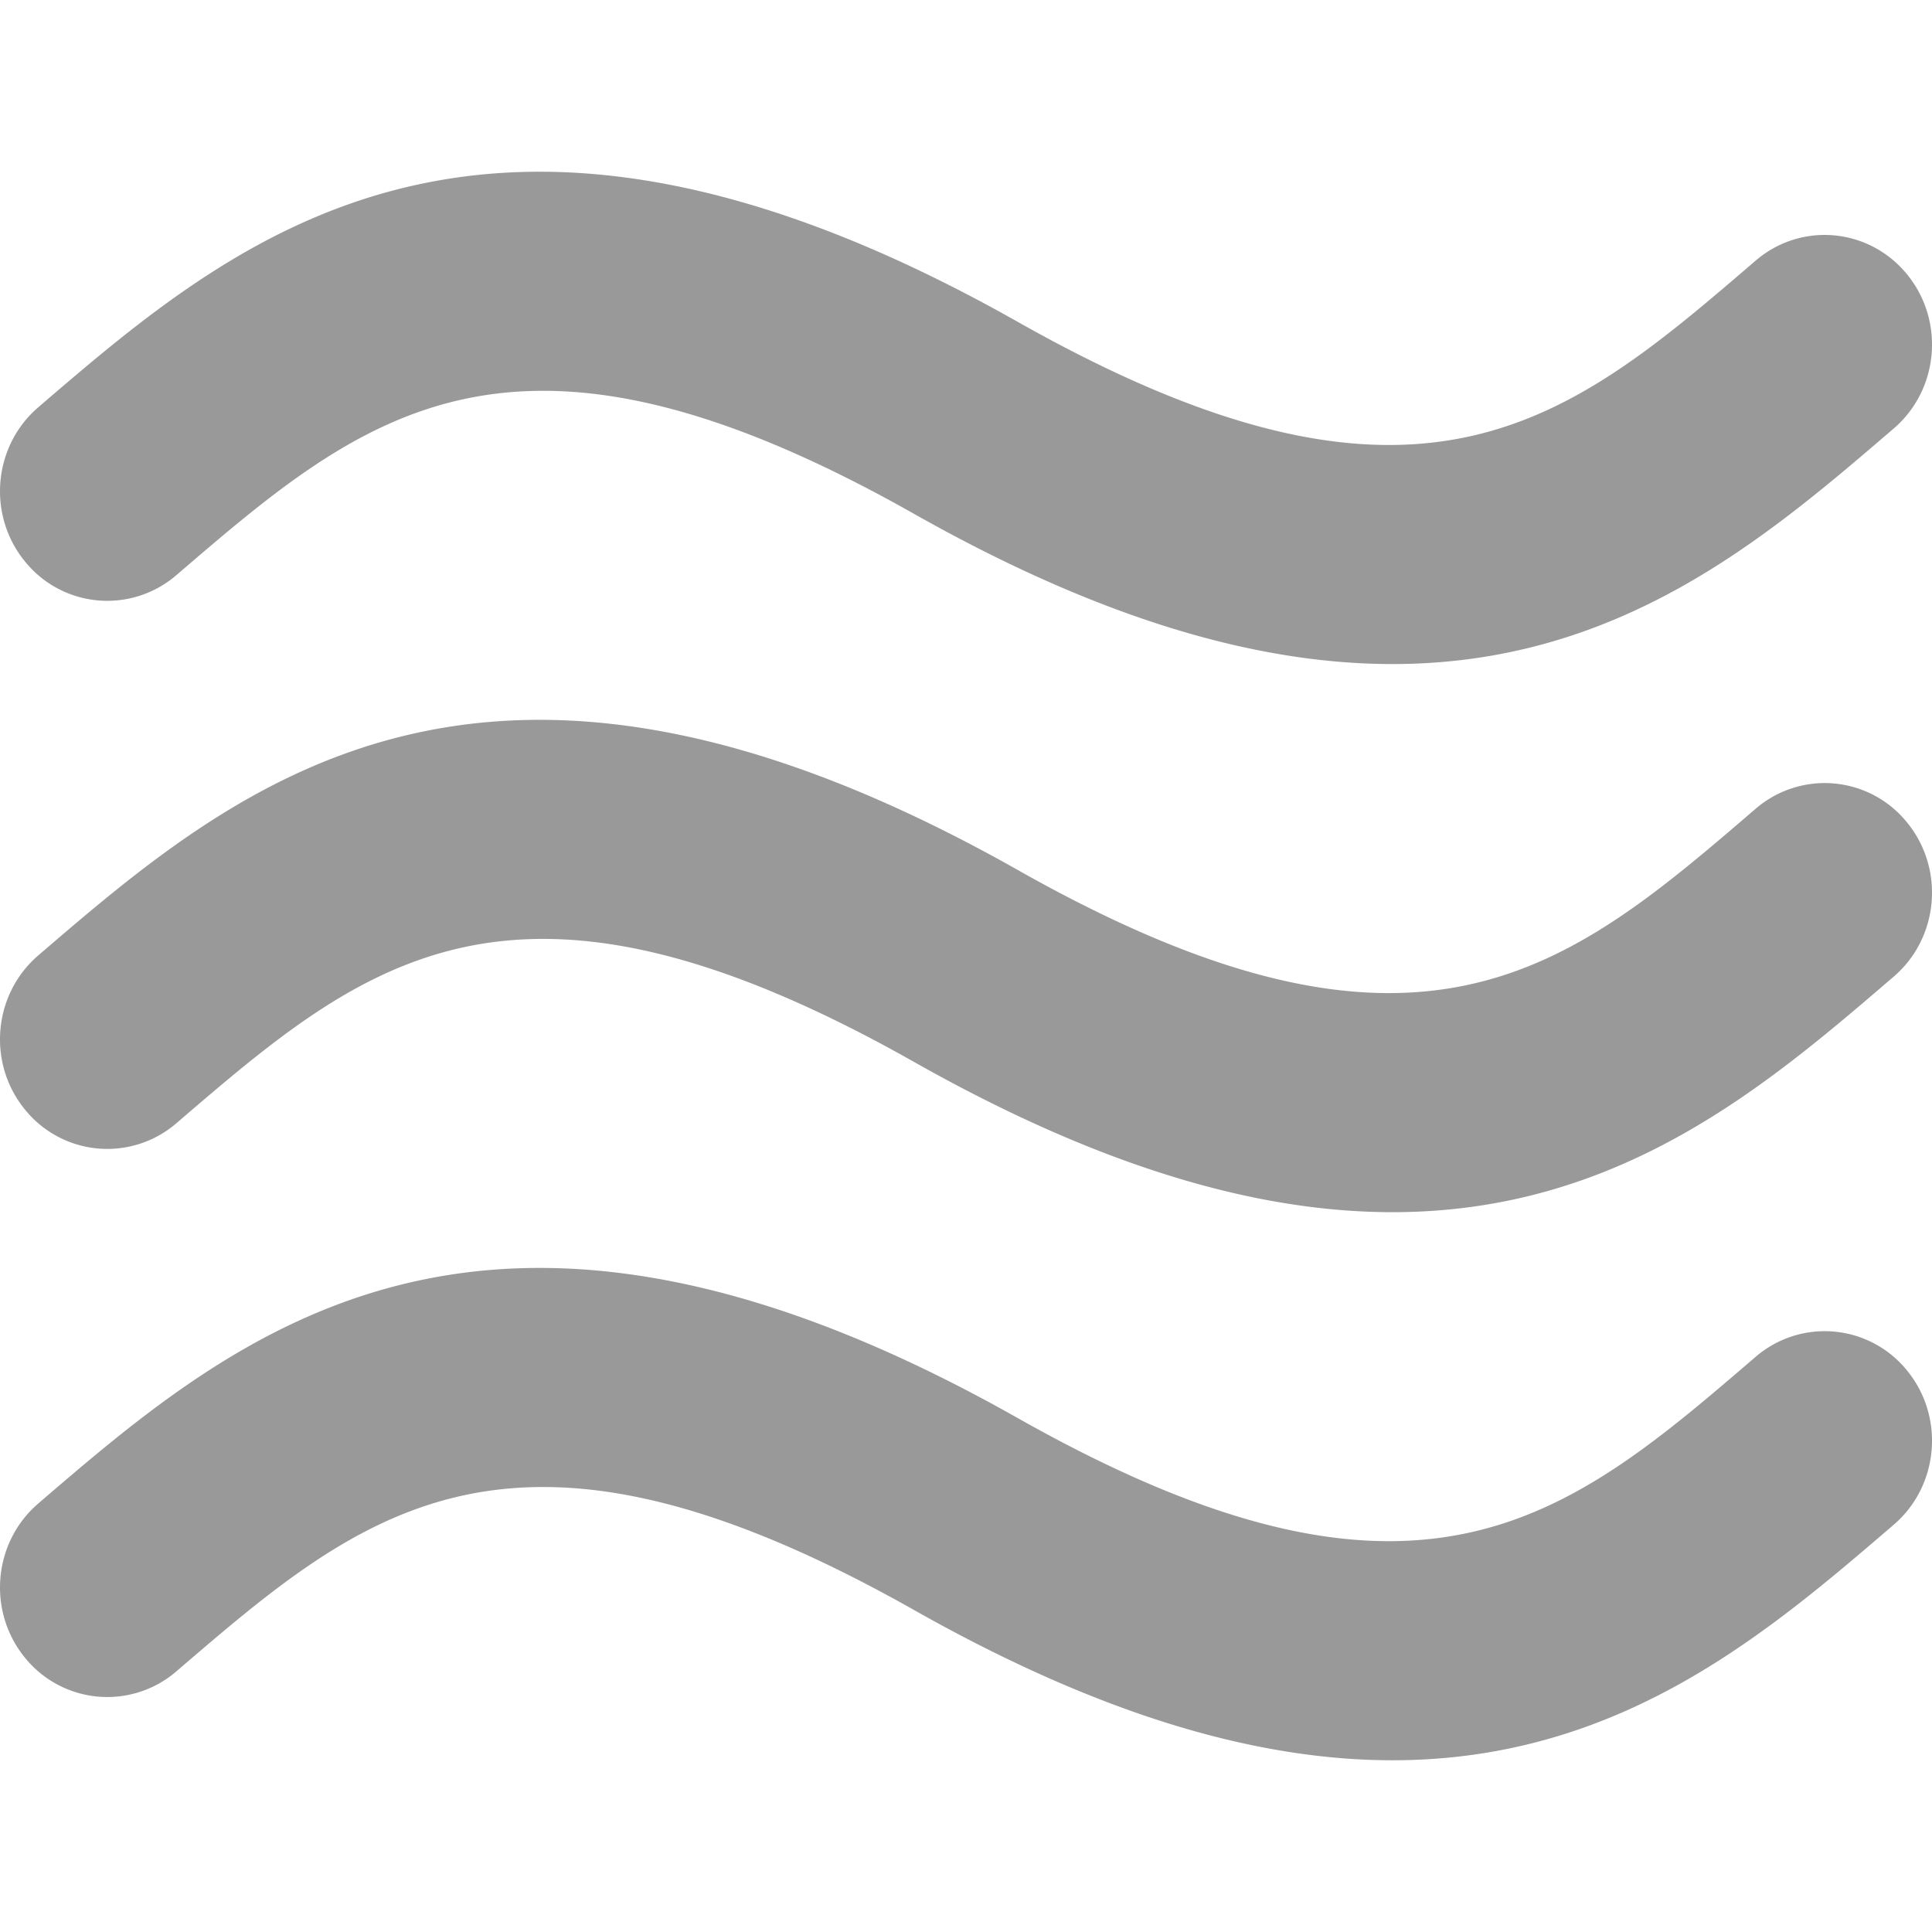 <svg xmlns="http://www.w3.org/2000/svg" viewBox="0 0 90 90" fill="gray" opacity=".8" pointer-events="none"><path d="M8.219 26.79c8.736-7.502 15.637-13.433 34.359-2.854 8.994 5.081 16.249 6.999 22.289 6.998 10.575 0 17.426-5.883 23.352-10.975 2.113-1.814 2.385-5.035.607-7.194s-4.932-2.438-7.045-.621c-8.735 7.505-15.635 13.434-34.363 2.853-24.739-13.975-36.326-4.02-45.637 3.977-2.112 1.815-2.385 5.036-.607 7.195a4.928 4.928 0 0 0 7.045.621zm73.562 10.888c-8.735 7.503-15.635 13.433-34.363 2.853-24.739-13.976-36.326-4.021-45.637 3.977-2.112 1.816-2.385 5.037-.607 7.193a4.928 4.928 0 0 0 7.045.622c8.736-7.503 15.637-13.433 34.359-2.855 8.994 5.081 16.249 7 22.289 7 10.575 0 17.426-5.884 23.352-10.975 2.113-1.816 2.385-5.037.607-7.194a4.925 4.925 0 0 0-7.045-.621zm0 25.531c-8.735 7.504-15.635 13.433-34.363 2.854-24.739-13.976-36.326-4.021-45.637 3.977-2.112 1.815-2.385 5.037-.607 7.196a4.93 4.93 0 0 0 7.045.62C16.955 70.351 23.855 64.424 42.578 75c8.994 5.083 16.249 7 22.289 7 10.575 0 17.426-5.884 23.352-10.974 2.113-1.815 2.385-5.038.607-7.196a4.93 4.93 0 0 0-7.045-.621z"/></svg>